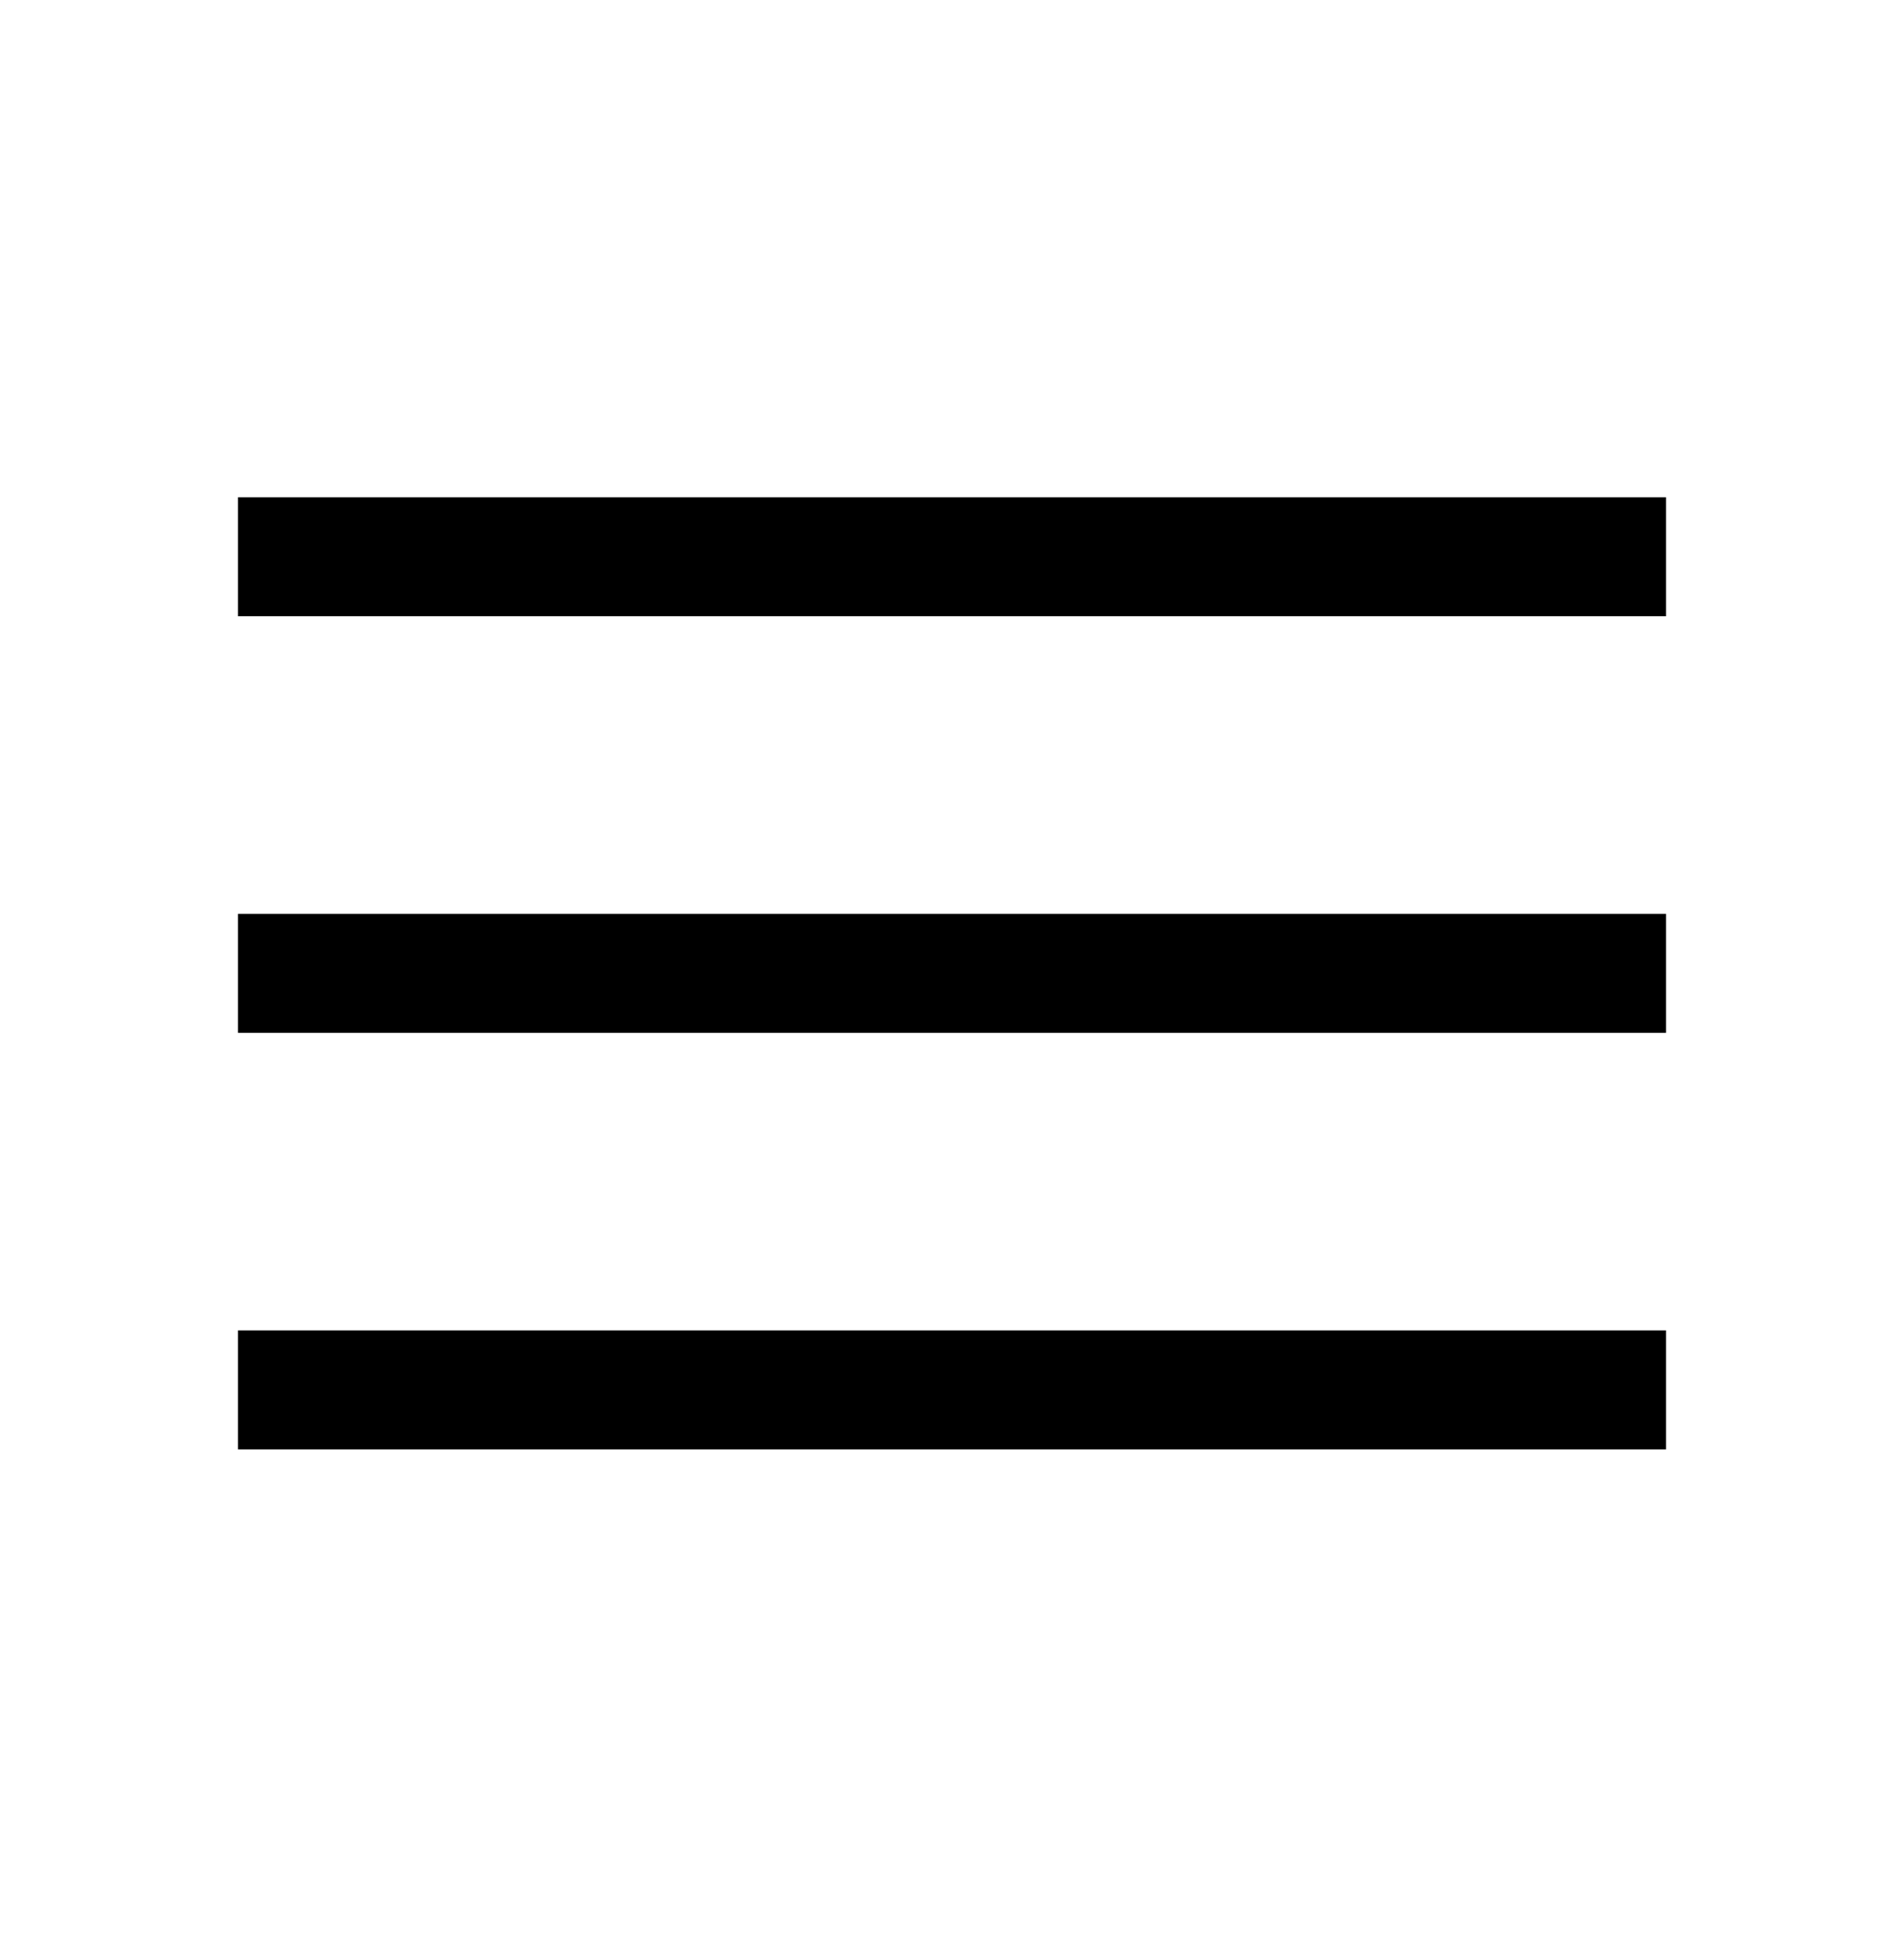 <svg width="45" height="46" viewBox="0 0 45 46" fill="none" xmlns="http://www.w3.org/2000/svg">
<path d="M5.625 34.25V31.438H39.375V34.25H5.625ZM5.625 24.406V21.594H39.375V24.406H5.625ZM5.625 14.562V11.75H39.375V14.562H5.625Z" fill="black"/>
</svg>
